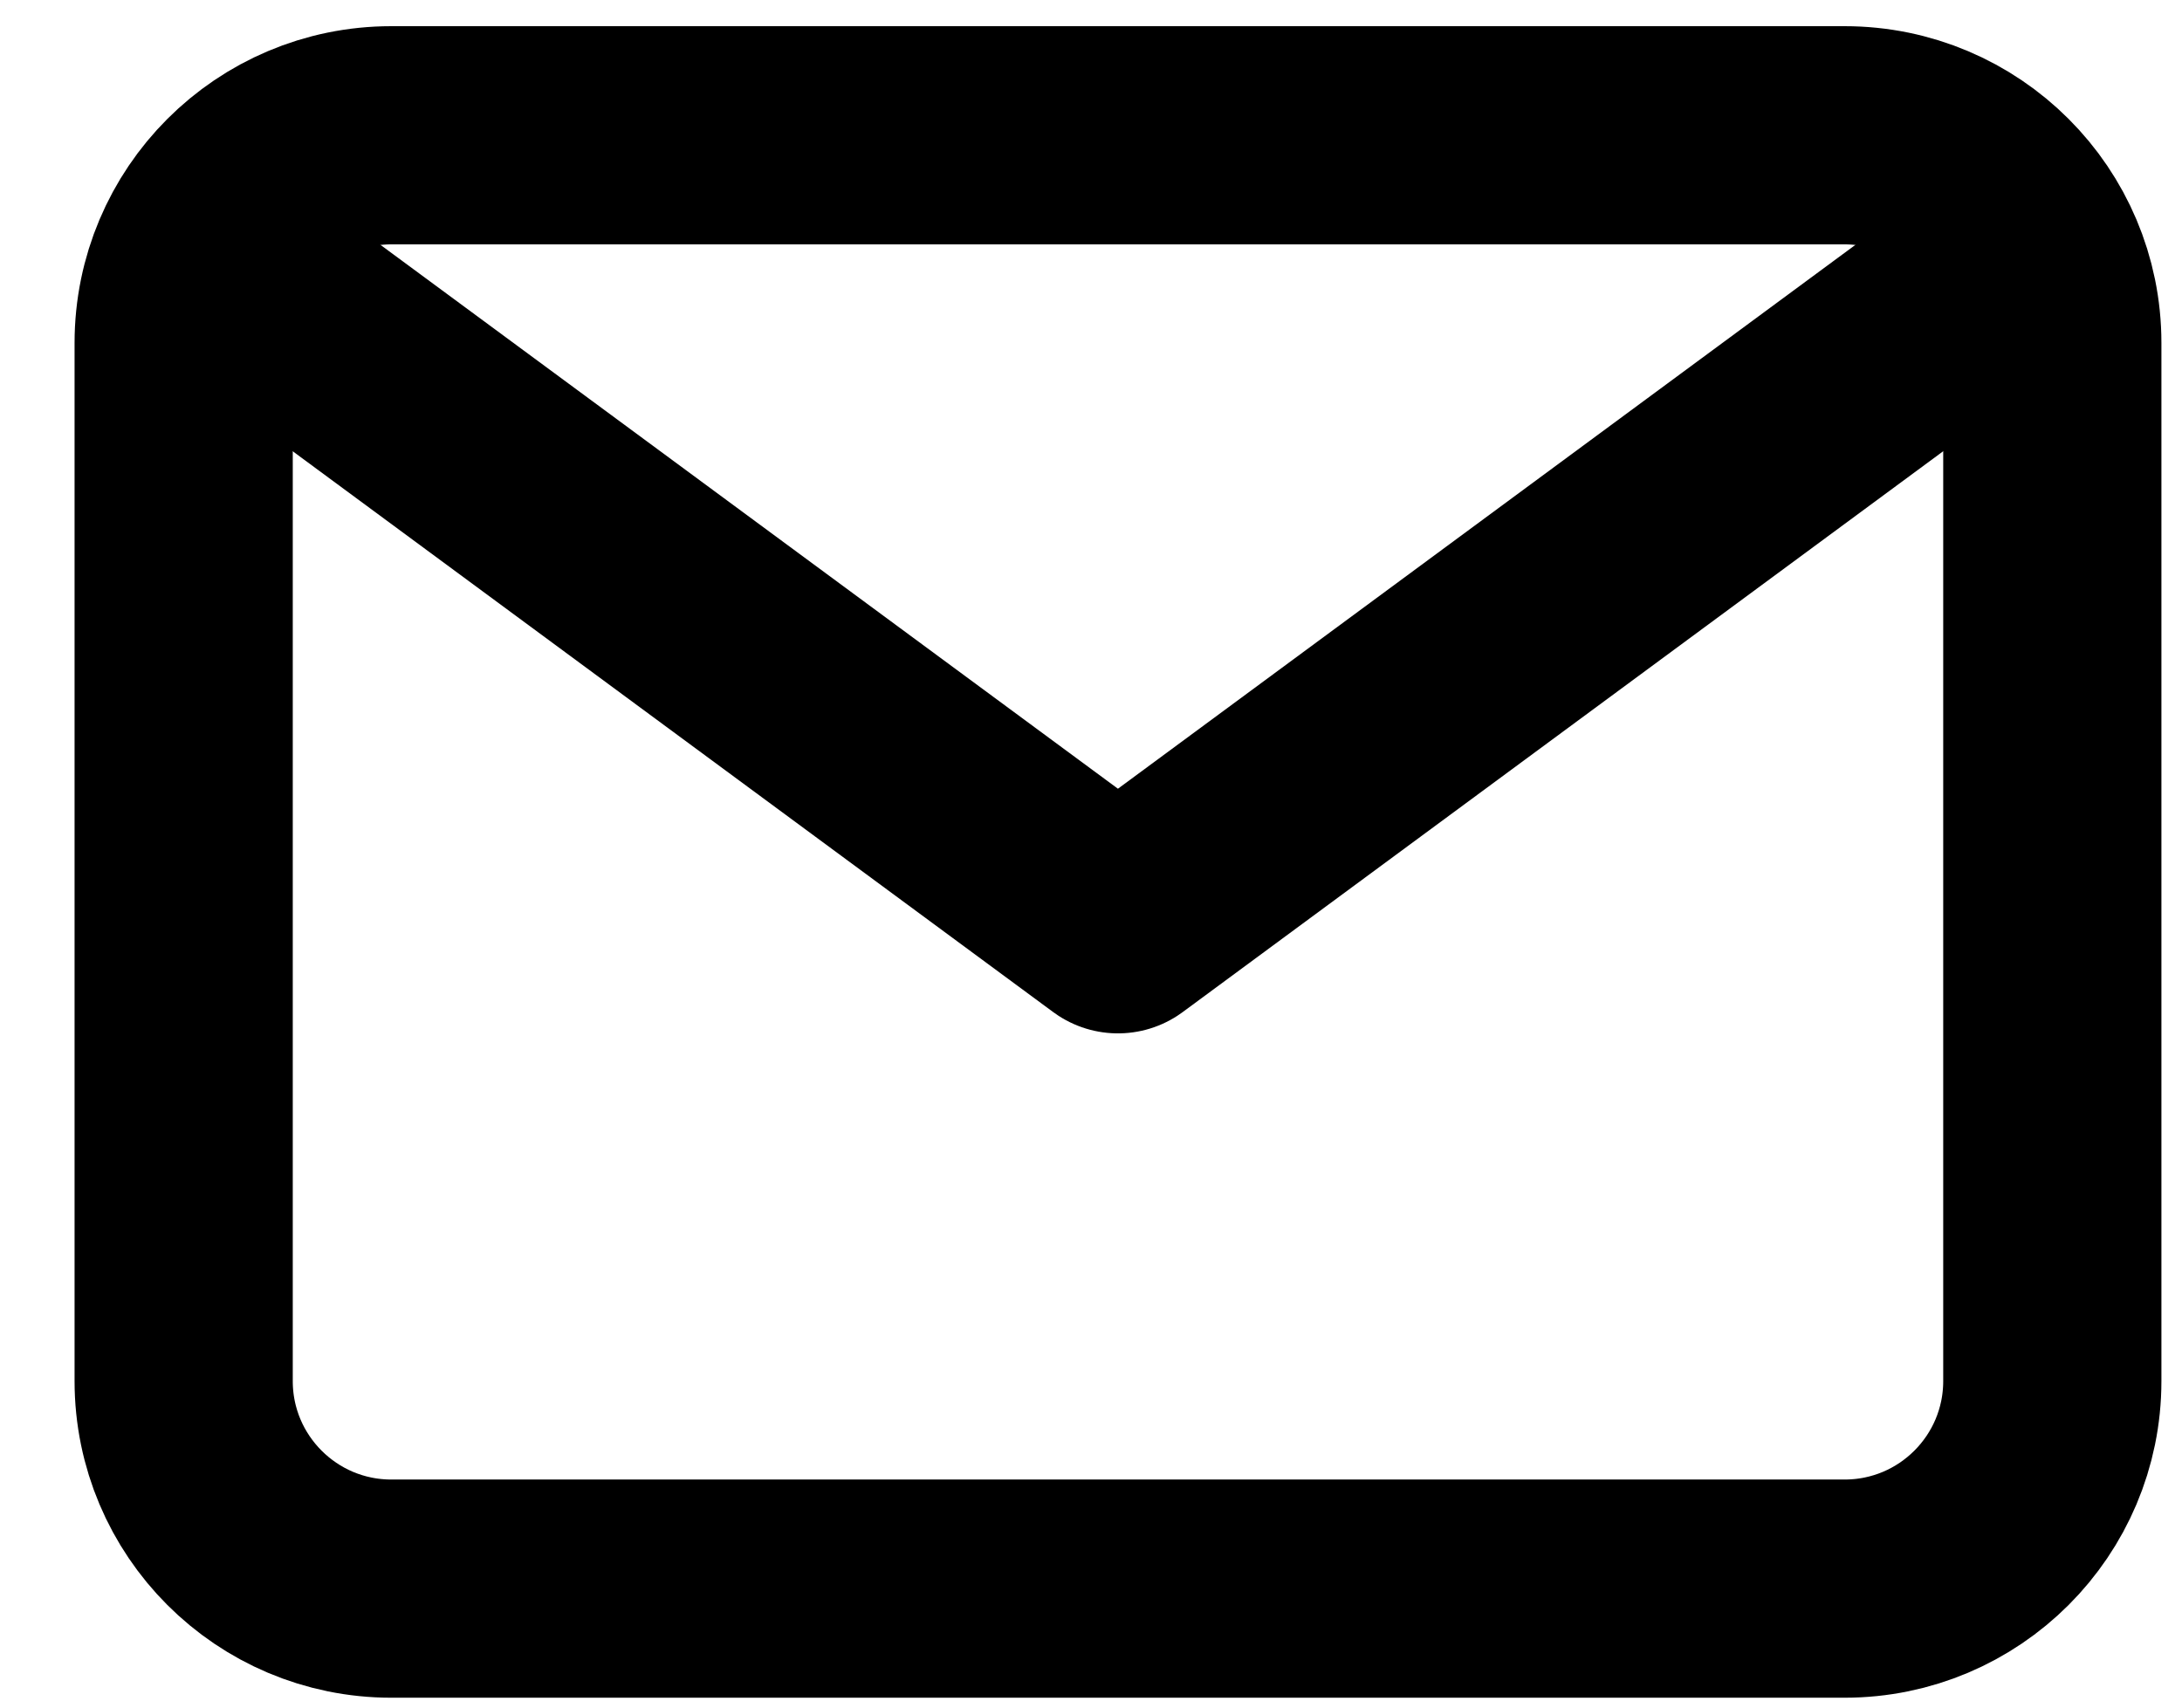 <svg width="23" height="18" viewBox="0 0 23 18" fill="none" xmlns="http://www.w3.org/2000/svg">
<path d="M20.538 3.287L11.784 9.743L3.03 3.287" stroke="currentColor" stroke-width="2.3" stroke-linecap="round" stroke-linejoin="round"/>
<path d="M4.124 1.426H19.444C20.653 1.426 21.633 2.406 21.633 3.615V14.558C21.633 15.766 20.653 16.746 19.444 16.746H4.124C2.916 16.746 1.936 15.766 1.936 14.558V3.615C1.936 2.406 2.916 1.426 4.124 1.426Z" stroke="currentColor" stroke-width="2.3" stroke-linecap="round" stroke-linejoin="round"/>
</svg>
